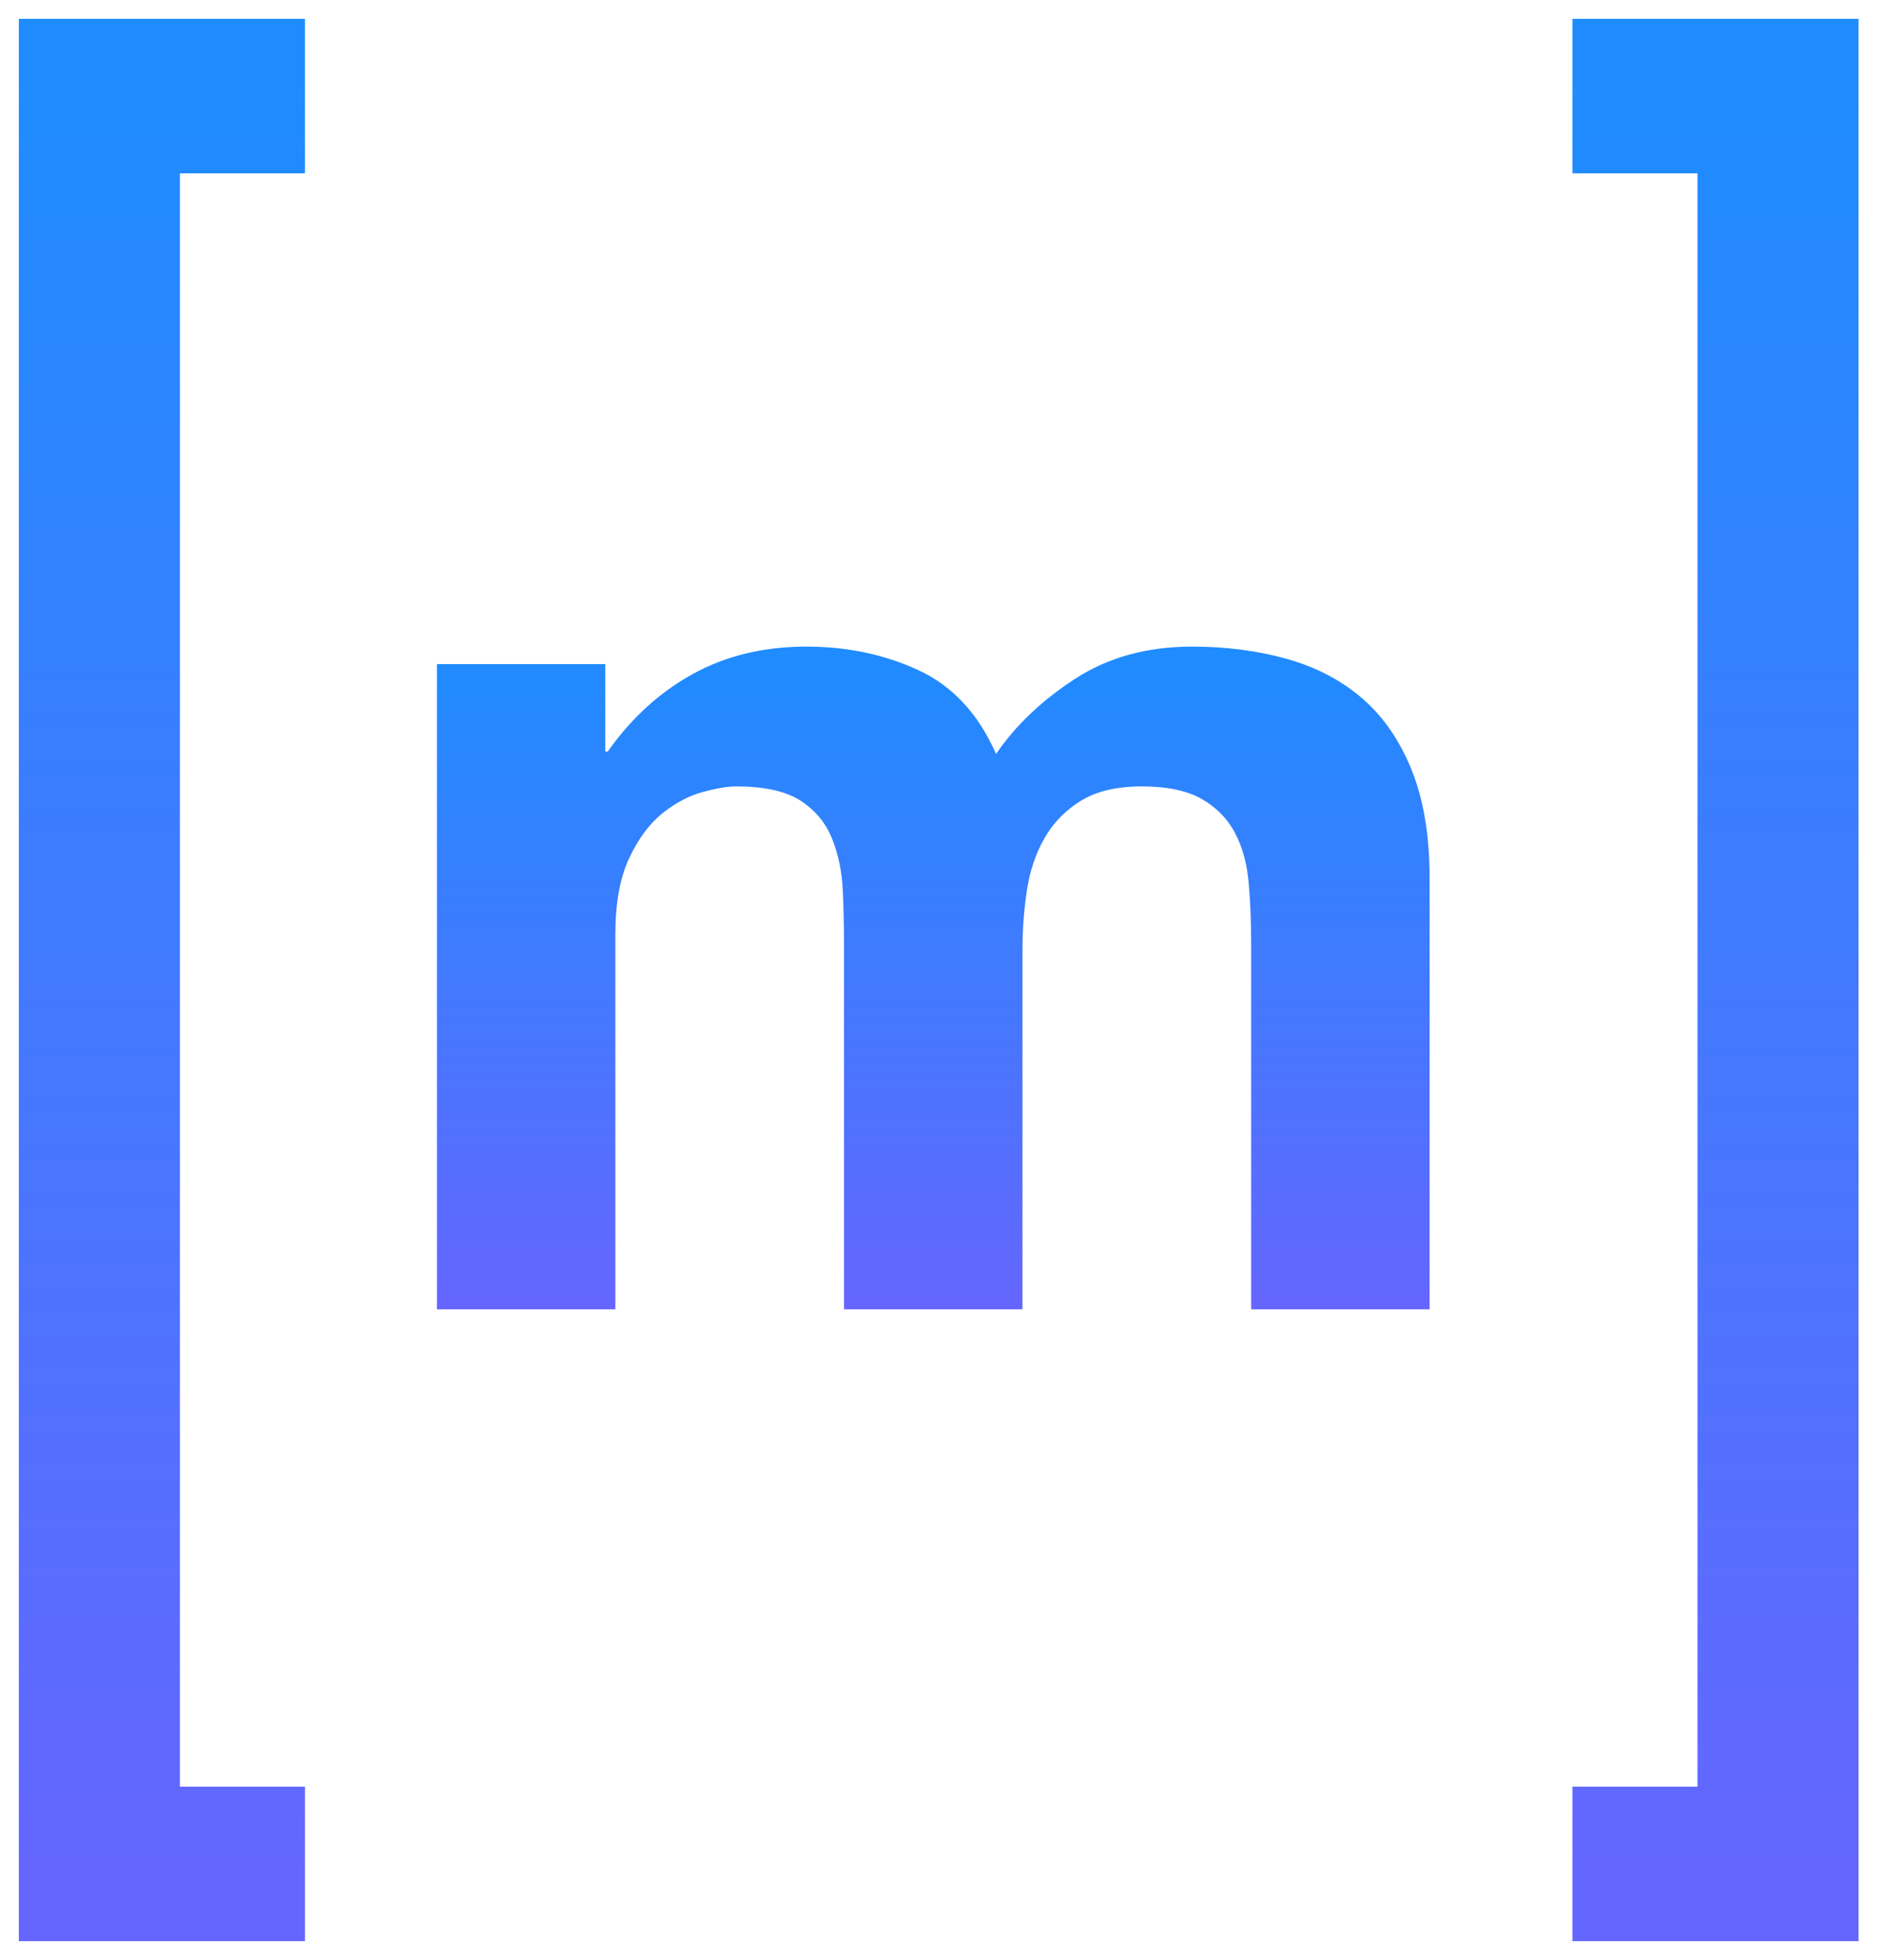 <svg width="50" height="52" viewBox="0 0 50 52" fill="none" xmlns="http://www.w3.org/2000/svg">
<path d="M3.274 3.099V48.901H6.594V50H2V2H6.594V3.099H3.274Z" fill="url(#paint0_linear)" stroke="url(#paint1_linear)" stroke-width="3"/>
<path d="M16.064 17.619V19.937H16.131C16.753 19.055 17.503 18.369 18.382 17.884C19.26 17.399 20.266 17.155 21.4 17.155C22.489 17.155 23.484 17.366 24.384 17.785C25.285 18.204 25.968 18.943 26.435 20.003C26.946 19.253 27.641 18.59 28.52 18.017C29.398 17.443 30.437 17.155 31.637 17.155C32.549 17.155 33.393 17.266 34.172 17.487C34.95 17.708 35.617 18.061 36.173 18.546C36.728 19.032 37.161 19.667 37.473 20.45C37.784 21.234 37.94 22.177 37.94 23.282V34.738L33.205 34.737V25.036C33.205 24.462 33.183 23.922 33.138 23.413C33.093 22.906 32.971 22.465 32.771 22.089C32.571 21.714 32.276 21.416 31.888 21.195C31.499 20.975 30.97 20.864 30.303 20.864C29.637 20.864 29.098 20.992 28.686 21.245C28.274 21.499 27.952 21.83 27.719 22.238C27.486 22.647 27.33 23.11 27.252 23.629C27.174 24.148 27.136 24.672 27.136 25.202V34.738H22.4V25.136C22.4 24.628 22.389 24.126 22.367 23.629C22.345 23.132 22.251 22.674 22.084 22.255C21.917 21.836 21.639 21.499 21.25 21.245C20.861 20.992 20.288 20.864 19.532 20.864C19.31 20.864 19.015 20.914 18.649 21.013C18.282 21.113 17.926 21.301 17.582 21.576C17.237 21.852 16.942 22.25 16.698 22.768C16.453 23.287 16.331 23.965 16.331 24.804V34.737L11.596 34.738V17.619H16.064Z" fill="url(#paint2_linear)"/>
<path d="M46.55 48.901V3.099H43.231V2H47.825V50H43.231V48.901H46.55Z" fill="url(#paint3_linear)" stroke="url(#paint4_linear)" stroke-width="3"/>
<defs>
<linearGradient id="paint0_linear" x1="4.297" y1="2" x2="4.297" y2="50" gradientUnits="userSpaceOnUse">
<stop stop-color="#1E8CFF"/>
<stop offset="1" stop-color="#6566FF"/>
</linearGradient>
<linearGradient id="paint1_linear" x1="4.297" y1="2" x2="4.297" y2="50" gradientUnits="userSpaceOnUse">
<stop stop-color="#1E8CFF"/>
<stop offset="1" stop-color="#6566FF"/>
</linearGradient>
<linearGradient id="paint2_linear" x1="24.768" y1="17.155" x2="24.768" y2="34.738" gradientUnits="userSpaceOnUse">
<stop stop-color="#1E8CFF"/>
<stop offset="1" stop-color="#6566FF"/>
</linearGradient>
<linearGradient id="paint3_linear" x1="45.528" y1="2" x2="45.528" y2="50" gradientUnits="userSpaceOnUse">
<stop stop-color="#1E8CFF"/>
<stop offset="1" stop-color="#6566FF"/>
</linearGradient>
<linearGradient id="paint4_linear" x1="45.528" y1="2" x2="45.528" y2="50" gradientUnits="userSpaceOnUse">
<stop stop-color="#1E8CFF"/>
<stop offset="1" stop-color="#6566FF"/>
</linearGradient>
</defs>
</svg>
